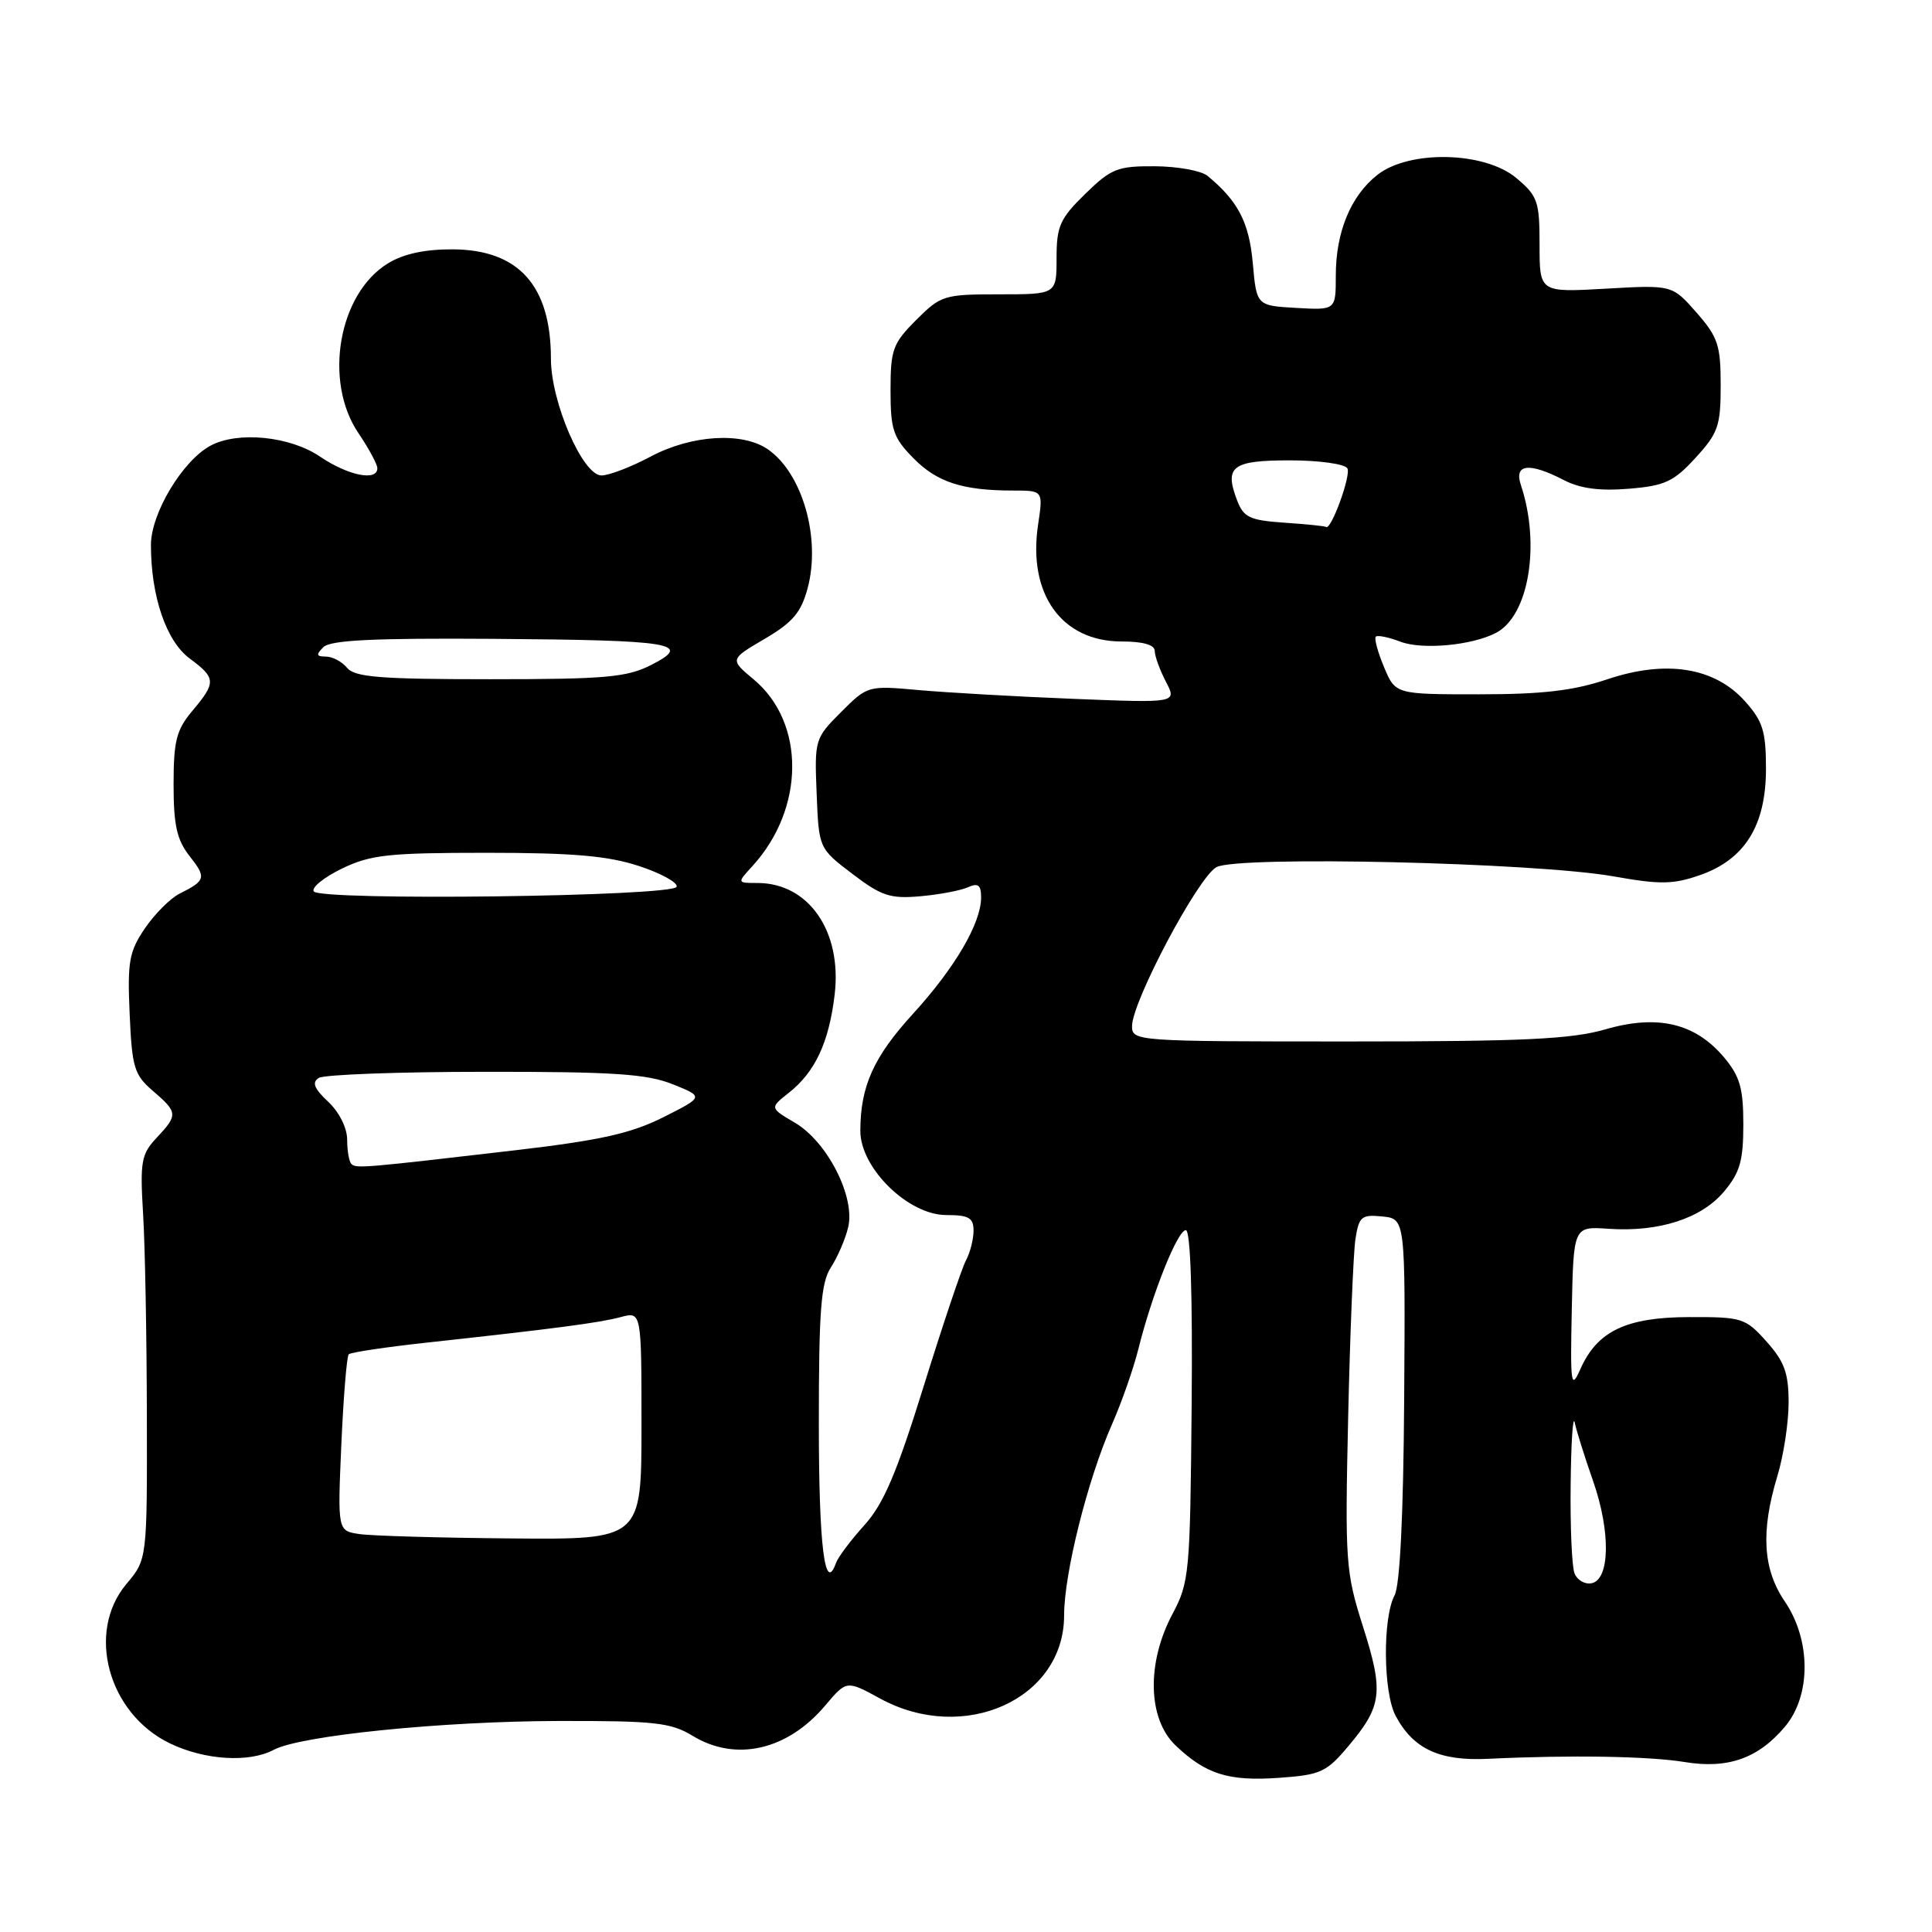 <?xml version="1.0" encoding="UTF-8" standalone="no"?>
<!DOCTYPE svg PUBLIC "-//W3C//DTD SVG 1.1//EN" "http://www.w3.org/Graphics/SVG/1.1/DTD/svg11.dtd" >
<svg xmlns="http://www.w3.org/2000/svg" xmlns:xlink="http://www.w3.org/1999/xlink" version="1.1" viewBox="0 0 256 256">
 <g >
 <path fill="currentColor"
d=" M 178.70 231.33 C 183.14 226.05 183.36 224.20 180.60 215.52 C 178.30 208.29 178.21 206.98 178.64 187.71 C 178.89 176.60 179.33 166.01 179.60 164.19 C 180.07 161.19 180.40 160.91 183.17 161.19 C 186.22 161.50 186.22 161.50 186.06 185.41 C 185.96 200.76 185.50 210.06 184.79 211.39 C 183.19 214.38 183.28 224.28 184.93 227.36 C 187.28 231.76 190.75 233.37 197.22 233.05 C 208.07 232.53 218.49 232.70 223.23 233.48 C 228.95 234.42 232.98 233.00 236.52 228.79 C 239.99 224.67 239.98 217.33 236.50 212.21 C 233.58 207.92 233.29 202.93 235.51 195.59 C 236.33 192.89 237.00 188.51 237.00 185.86 C 237.00 181.94 236.45 180.42 234.08 177.77 C 231.28 174.64 230.85 174.50 223.83 174.52 C 215.46 174.54 211.63 176.38 209.39 181.45 C 208.17 184.21 208.06 183.46 208.27 173.50 C 208.50 162.50 208.50 162.50 213.13 162.82 C 219.79 163.28 225.43 161.47 228.43 157.90 C 230.55 155.38 231.00 153.82 231.00 149.00 C 231.00 144.18 230.55 142.62 228.43 140.09 C 224.62 135.57 219.63 134.39 212.74 136.39 C 208.21 137.70 201.95 138.00 178.60 138.00 C 150.57 138.00 150.00 137.96 150.00 135.98 C 150.00 132.72 158.77 116.19 161.19 114.90 C 164.05 113.37 203.42 114.29 213.78 116.12 C 219.97 117.22 221.69 117.20 225.25 115.96 C 231.21 113.88 234.00 109.38 234.00 101.87 C 234.00 96.90 233.59 95.57 231.23 92.93 C 227.19 88.41 220.76 87.39 212.95 90.02 C 208.48 91.52 204.39 92.00 195.98 92.00 C 184.90 92.00 184.90 92.00 183.39 88.39 C 182.56 86.41 182.07 84.59 182.30 84.36 C 182.53 84.13 184.00 84.43 185.57 85.03 C 188.47 86.13 195.07 85.52 198.24 83.85 C 202.58 81.58 204.15 72.14 201.52 64.25 C 200.59 61.47 202.63 61.24 207.21 63.61 C 209.39 64.74 211.98 65.08 215.83 64.76 C 220.60 64.37 221.77 63.83 224.66 60.67 C 227.67 57.39 228.00 56.43 228.00 51.05 C 228.00 45.74 227.64 44.66 224.79 41.41 C 221.57 37.75 221.57 37.75 212.79 38.25 C 204.00 38.75 204.00 38.75 204.00 32.46 C 204.00 26.67 203.76 25.97 200.92 23.59 C 196.74 20.07 186.75 19.84 182.51 23.17 C 178.98 25.95 177.00 30.74 177.00 36.52 C 177.00 41.10 177.00 41.10 171.75 40.80 C 166.50 40.50 166.50 40.50 166.00 34.85 C 165.51 29.45 164.05 26.64 160.00 23.30 C 159.18 22.62 156.04 22.05 153.04 22.03 C 148.08 22.00 147.24 22.33 143.79 25.70 C 140.44 28.97 140.00 29.97 140.00 34.20 C 140.00 39.00 140.00 39.00 132.40 39.00 C 125.09 39.00 124.67 39.13 121.40 42.40 C 118.30 45.50 118.00 46.32 118.00 51.71 C 118.00 56.93 118.35 57.98 121.00 60.68 C 124.13 63.89 127.54 65.00 134.24 65.00 C 138.23 65.00 138.23 65.00 137.55 69.53 C 136.17 78.72 140.67 85.00 148.63 85.00 C 151.46 85.00 153.00 85.44 153.01 86.25 C 153.01 86.94 153.68 88.77 154.49 90.33 C 155.96 93.15 155.96 93.15 142.23 92.60 C 134.68 92.30 125.46 91.77 121.74 91.44 C 115.01 90.83 114.95 90.85 111.44 94.36 C 107.97 97.83 107.92 98.02 108.21 105.15 C 108.50 112.41 108.50 112.41 112.94 115.79 C 116.80 118.73 117.97 119.11 121.94 118.76 C 124.45 118.54 127.29 118.00 128.25 117.57 C 129.62 116.96 130.00 117.26 130.00 118.93 C 130.00 122.33 126.52 128.26 120.99 134.32 C 115.75 140.05 114.00 143.95 114.00 149.86 C 114.00 154.78 120.35 161.00 125.38 161.00 C 128.37 161.00 129.00 161.36 129.00 163.07 C 129.00 164.20 128.55 165.98 127.99 167.02 C 127.44 168.05 124.92 175.56 122.39 183.69 C 118.80 195.25 117.08 199.27 114.53 202.10 C 112.73 204.09 111.04 206.34 110.77 207.11 C 109.29 211.27 108.50 204.83 108.50 188.62 C 108.50 173.66 108.78 169.97 110.09 167.95 C 110.97 166.60 112.00 164.22 112.38 162.65 C 113.37 158.65 109.65 151.32 105.35 148.78 C 101.99 146.80 101.99 146.80 104.51 144.81 C 108.01 142.06 109.85 138.11 110.60 131.76 C 111.58 123.39 107.15 117.00 100.36 117.00 C 97.65 117.00 97.65 117.00 99.71 114.75 C 106.66 107.14 106.74 95.76 99.87 90.03 C 96.69 87.37 96.69 87.37 101.31 84.66 C 105.02 82.49 106.15 81.16 107.01 77.96 C 108.79 71.35 106.35 62.76 101.78 59.56 C 98.41 57.20 91.64 57.61 86.21 60.50 C 83.63 61.87 80.70 63.00 79.70 63.00 C 77.21 63.00 73.00 53.28 73.00 47.54 C 73.00 37.85 68.73 33.09 60.00 33.04 C 56.33 33.02 53.47 33.63 51.42 34.89 C 44.85 38.89 42.83 50.52 47.50 57.40 C 48.87 59.43 50.00 61.52 50.00 62.04 C 50.00 63.81 46.12 63.02 42.40 60.50 C 38.43 57.80 31.52 57.11 27.90 59.05 C 24.19 61.04 20.00 68.02 20.00 72.21 C 20.00 79.02 22.03 84.96 25.14 87.26 C 28.63 89.84 28.66 90.42 25.50 94.18 C 23.37 96.71 23.00 98.16 23.00 103.94 C 23.00 109.34 23.43 111.28 25.11 113.42 C 27.37 116.29 27.27 116.68 23.80 118.41 C 22.57 119.03 20.50 121.10 19.20 123.01 C 17.11 126.09 16.87 127.42 17.18 134.35 C 17.49 141.45 17.78 142.42 20.26 144.55 C 23.58 147.40 23.60 147.73 20.75 150.77 C 18.72 152.93 18.54 153.91 18.96 160.83 C 19.22 165.05 19.44 177.08 19.46 187.56 C 19.50 206.62 19.50 206.62 16.75 209.89 C 11.39 216.26 14.32 227.04 22.50 231.00 C 27.10 233.23 33.02 233.60 36.27 231.86 C 39.80 229.97 58.57 228.07 74.00 228.04 C 86.76 228.01 88.89 228.25 91.77 230.00 C 97.50 233.50 104.37 231.92 109.38 225.95 C 112.18 222.64 112.18 222.64 116.63 225.07 C 127.74 231.13 141.00 225.14 141.00 214.05 C 141.00 208.50 144.11 196.07 147.34 188.74 C 148.61 185.86 150.19 181.36 150.84 178.75 C 152.67 171.42 156.03 163.00 157.13 163.00 C 157.75 163.00 158.03 171.55 157.90 186.23 C 157.70 208.49 157.60 209.65 155.35 213.88 C 151.91 220.36 152.08 227.74 155.75 231.26 C 159.77 235.10 162.78 236.05 169.50 235.57 C 175.00 235.18 175.77 234.83 178.70 231.33 Z  M 208.63 208.47 C 208.28 207.57 208.05 202.26 208.12 196.67 C 208.18 191.08 208.42 187.40 208.66 188.50 C 208.89 189.60 209.99 193.09 211.10 196.27 C 213.44 202.95 213.33 209.33 210.88 209.79 C 209.98 209.96 208.97 209.36 208.63 208.47 Z  M 47.61 203.27 C 44.73 202.84 44.73 202.84 45.23 191.38 C 45.51 185.08 45.95 179.71 46.21 179.45 C 46.48 179.19 51.15 178.49 56.59 177.90 C 73.62 176.04 79.41 175.28 82.25 174.52 C 85.00 173.78 85.00 173.78 85.00 188.89 C 85.00 204.00 85.00 204.00 67.75 203.85 C 58.26 203.77 49.20 203.51 47.61 203.27 Z  M 46.56 154.23 C 46.25 153.92 46.00 152.47 46.00 151.01 C 46.00 149.46 44.95 147.36 43.49 145.99 C 41.62 144.24 41.30 143.43 42.24 142.83 C 42.93 142.39 52.83 142.02 64.23 142.02 C 81.26 142.00 85.70 142.30 89.12 143.66 C 93.28 145.33 93.28 145.33 87.89 148.04 C 83.63 150.18 79.56 151.09 68.50 152.39 C 48.11 154.77 47.18 154.85 46.56 154.23 Z  M 41.57 118.11 C 41.25 117.60 42.94 116.24 45.31 115.09 C 49.10 113.26 51.46 113.00 64.48 113.00 C 75.92 113.00 80.55 113.40 84.66 114.75 C 87.59 115.71 89.84 116.95 89.66 117.50 C 89.24 118.80 42.36 119.39 41.57 118.11 Z  M 46.00 88.50 C 45.32 87.67 44.05 87.00 43.18 87.00 C 41.92 87.00 41.85 86.75 42.85 85.75 C 43.78 84.82 49.51 84.54 65.30 84.65 C 89.29 84.82 91.89 85.25 86.29 88.11 C 83.06 89.75 80.27 90.00 64.91 90.00 C 50.43 90.00 47.02 89.73 46.00 88.50 Z  M 170.20 69.26 C 165.57 68.94 164.79 68.57 163.91 66.27 C 162.21 61.80 163.27 61.00 170.91 61.00 C 174.74 61.00 178.17 61.47 178.53 62.05 C 179.07 62.92 176.34 70.40 175.70 69.82 C 175.59 69.71 173.12 69.46 170.20 69.26 Z "/>
</g>
</svg>